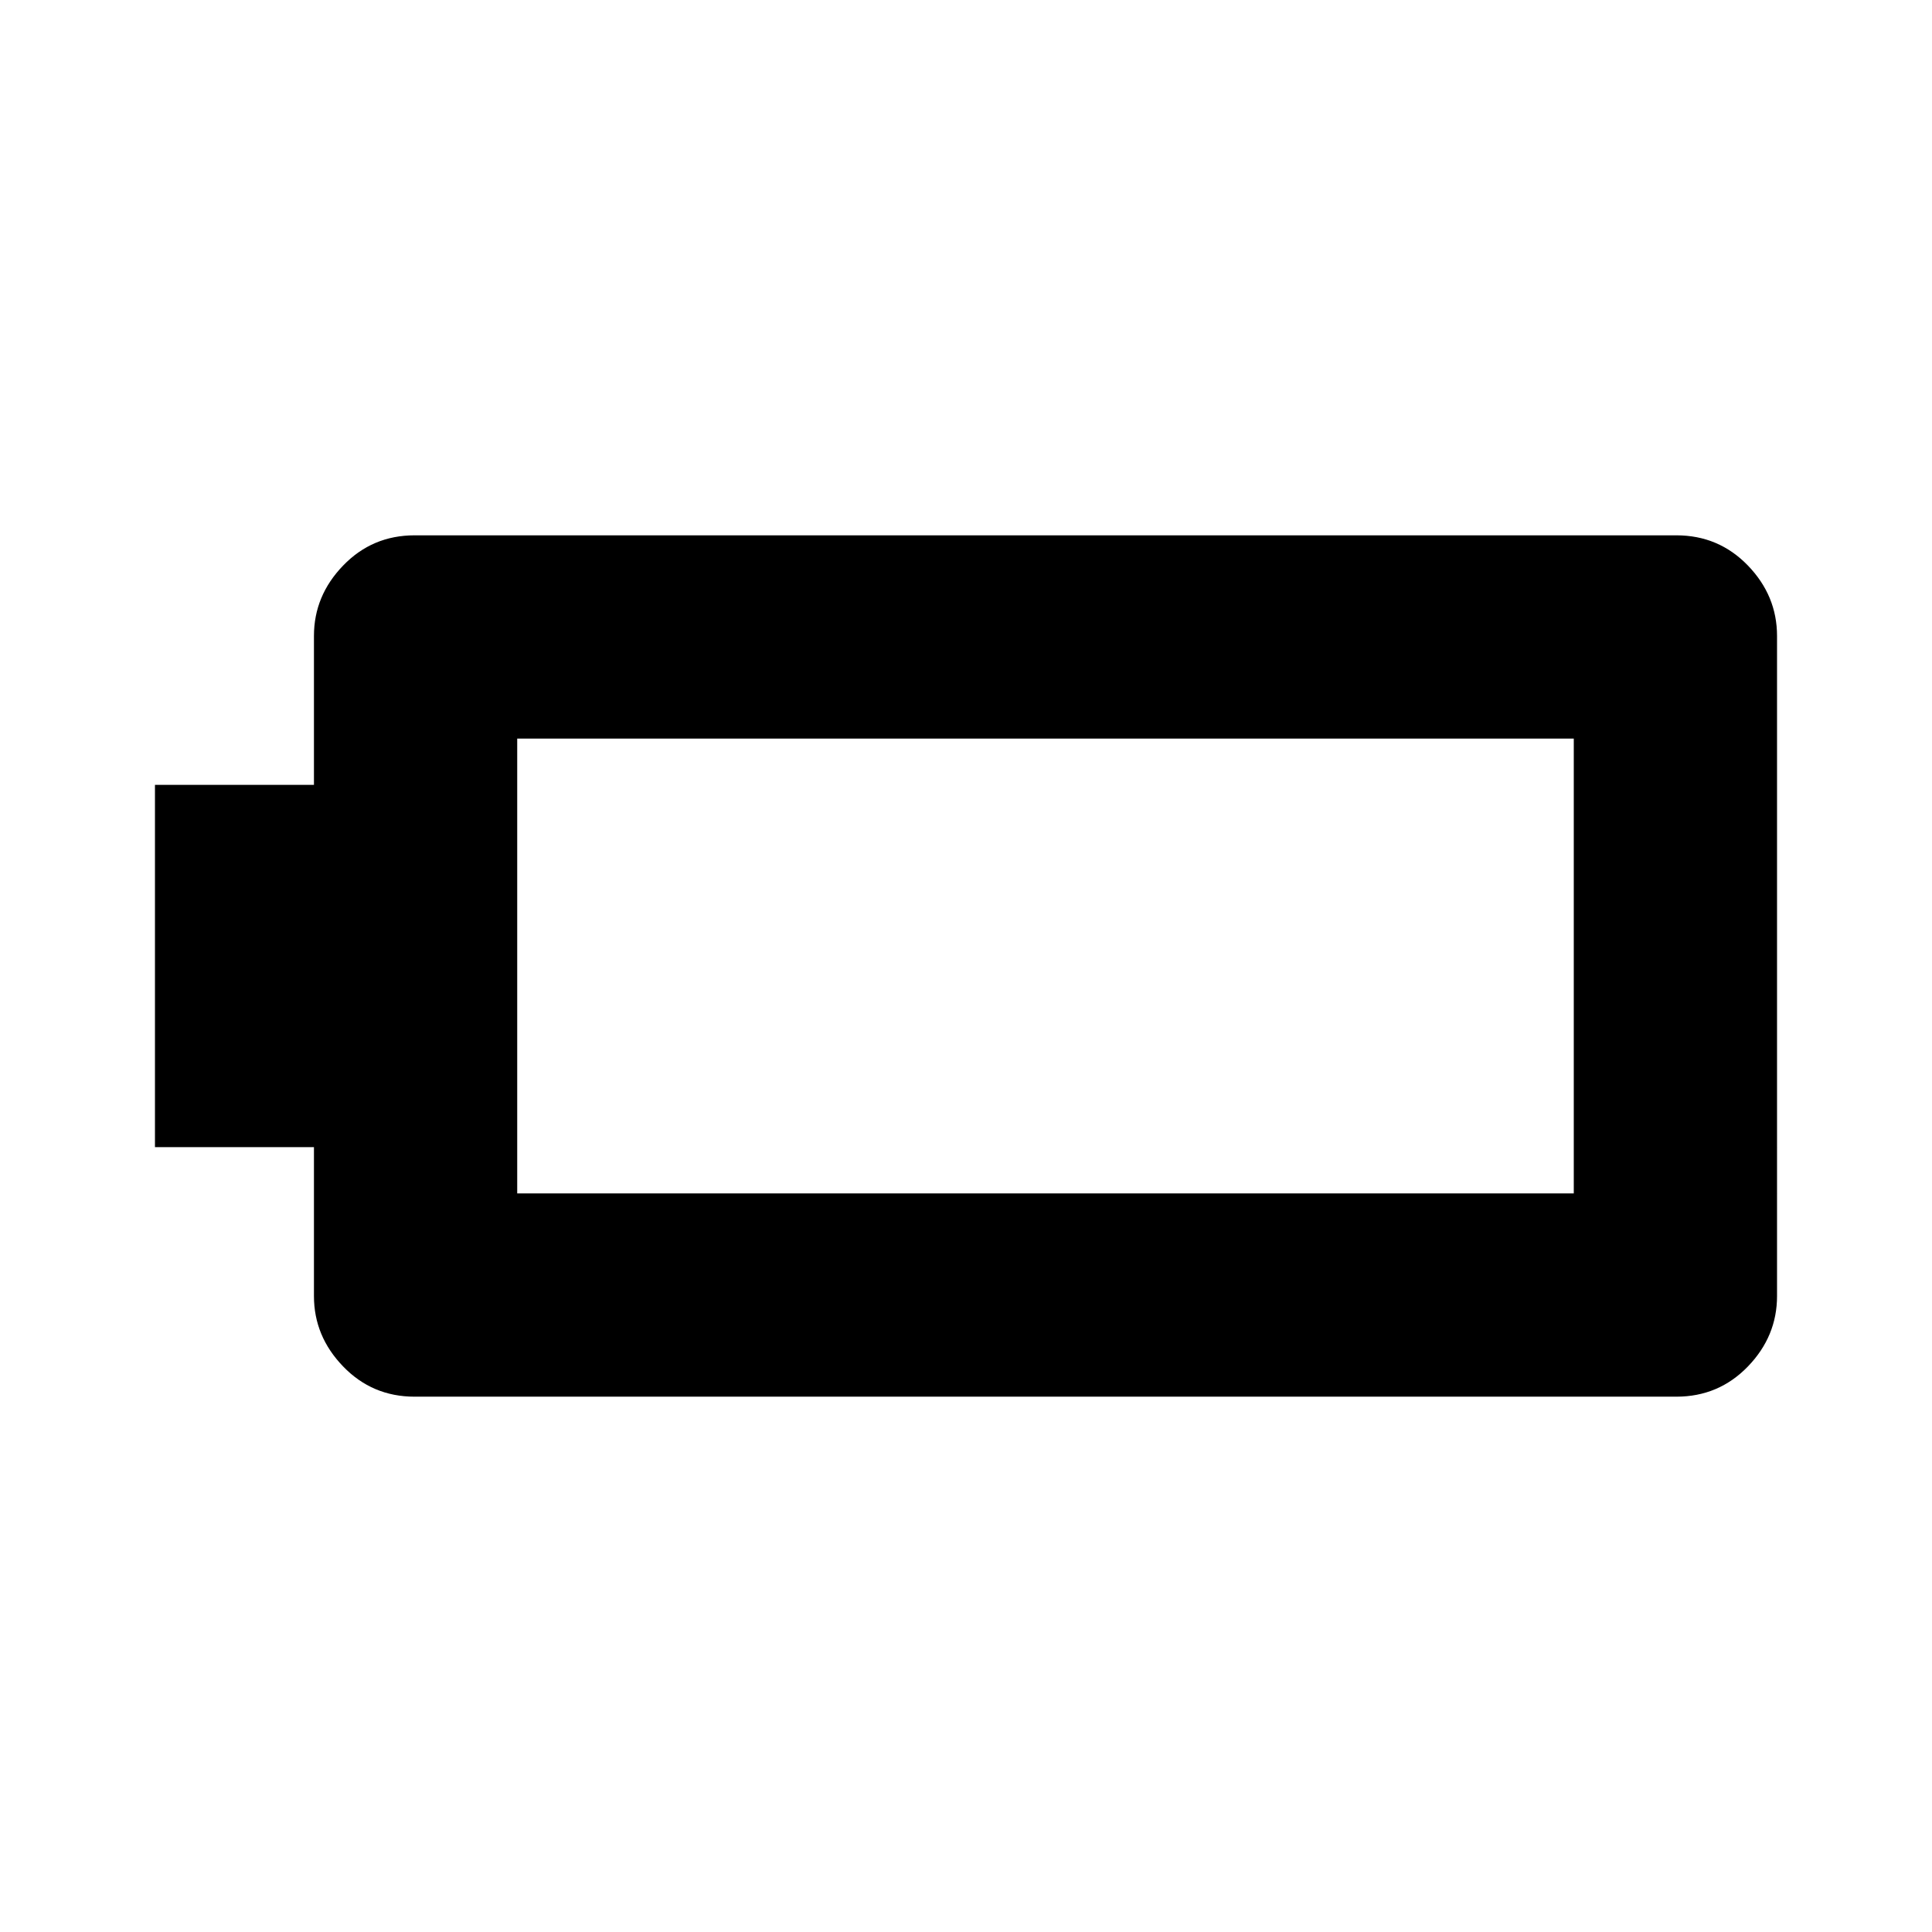 <svg xmlns="http://www.w3.org/2000/svg" height="24" width="24"><path d="M22.075 16.1q0 .5-.362.875-.363.375-.888.375H5.15q-.525 0-.887-.375Q3.9 16.6 3.9 16.1v-1.85H1.925v-4.5H3.9V7.9q0-.5.363-.875.362-.375.887-.375h15.675q.525 0 .888.375.362.375.362.875Zm-2.525-1.275v-5.65H6.425v5.65Z"/></svg>